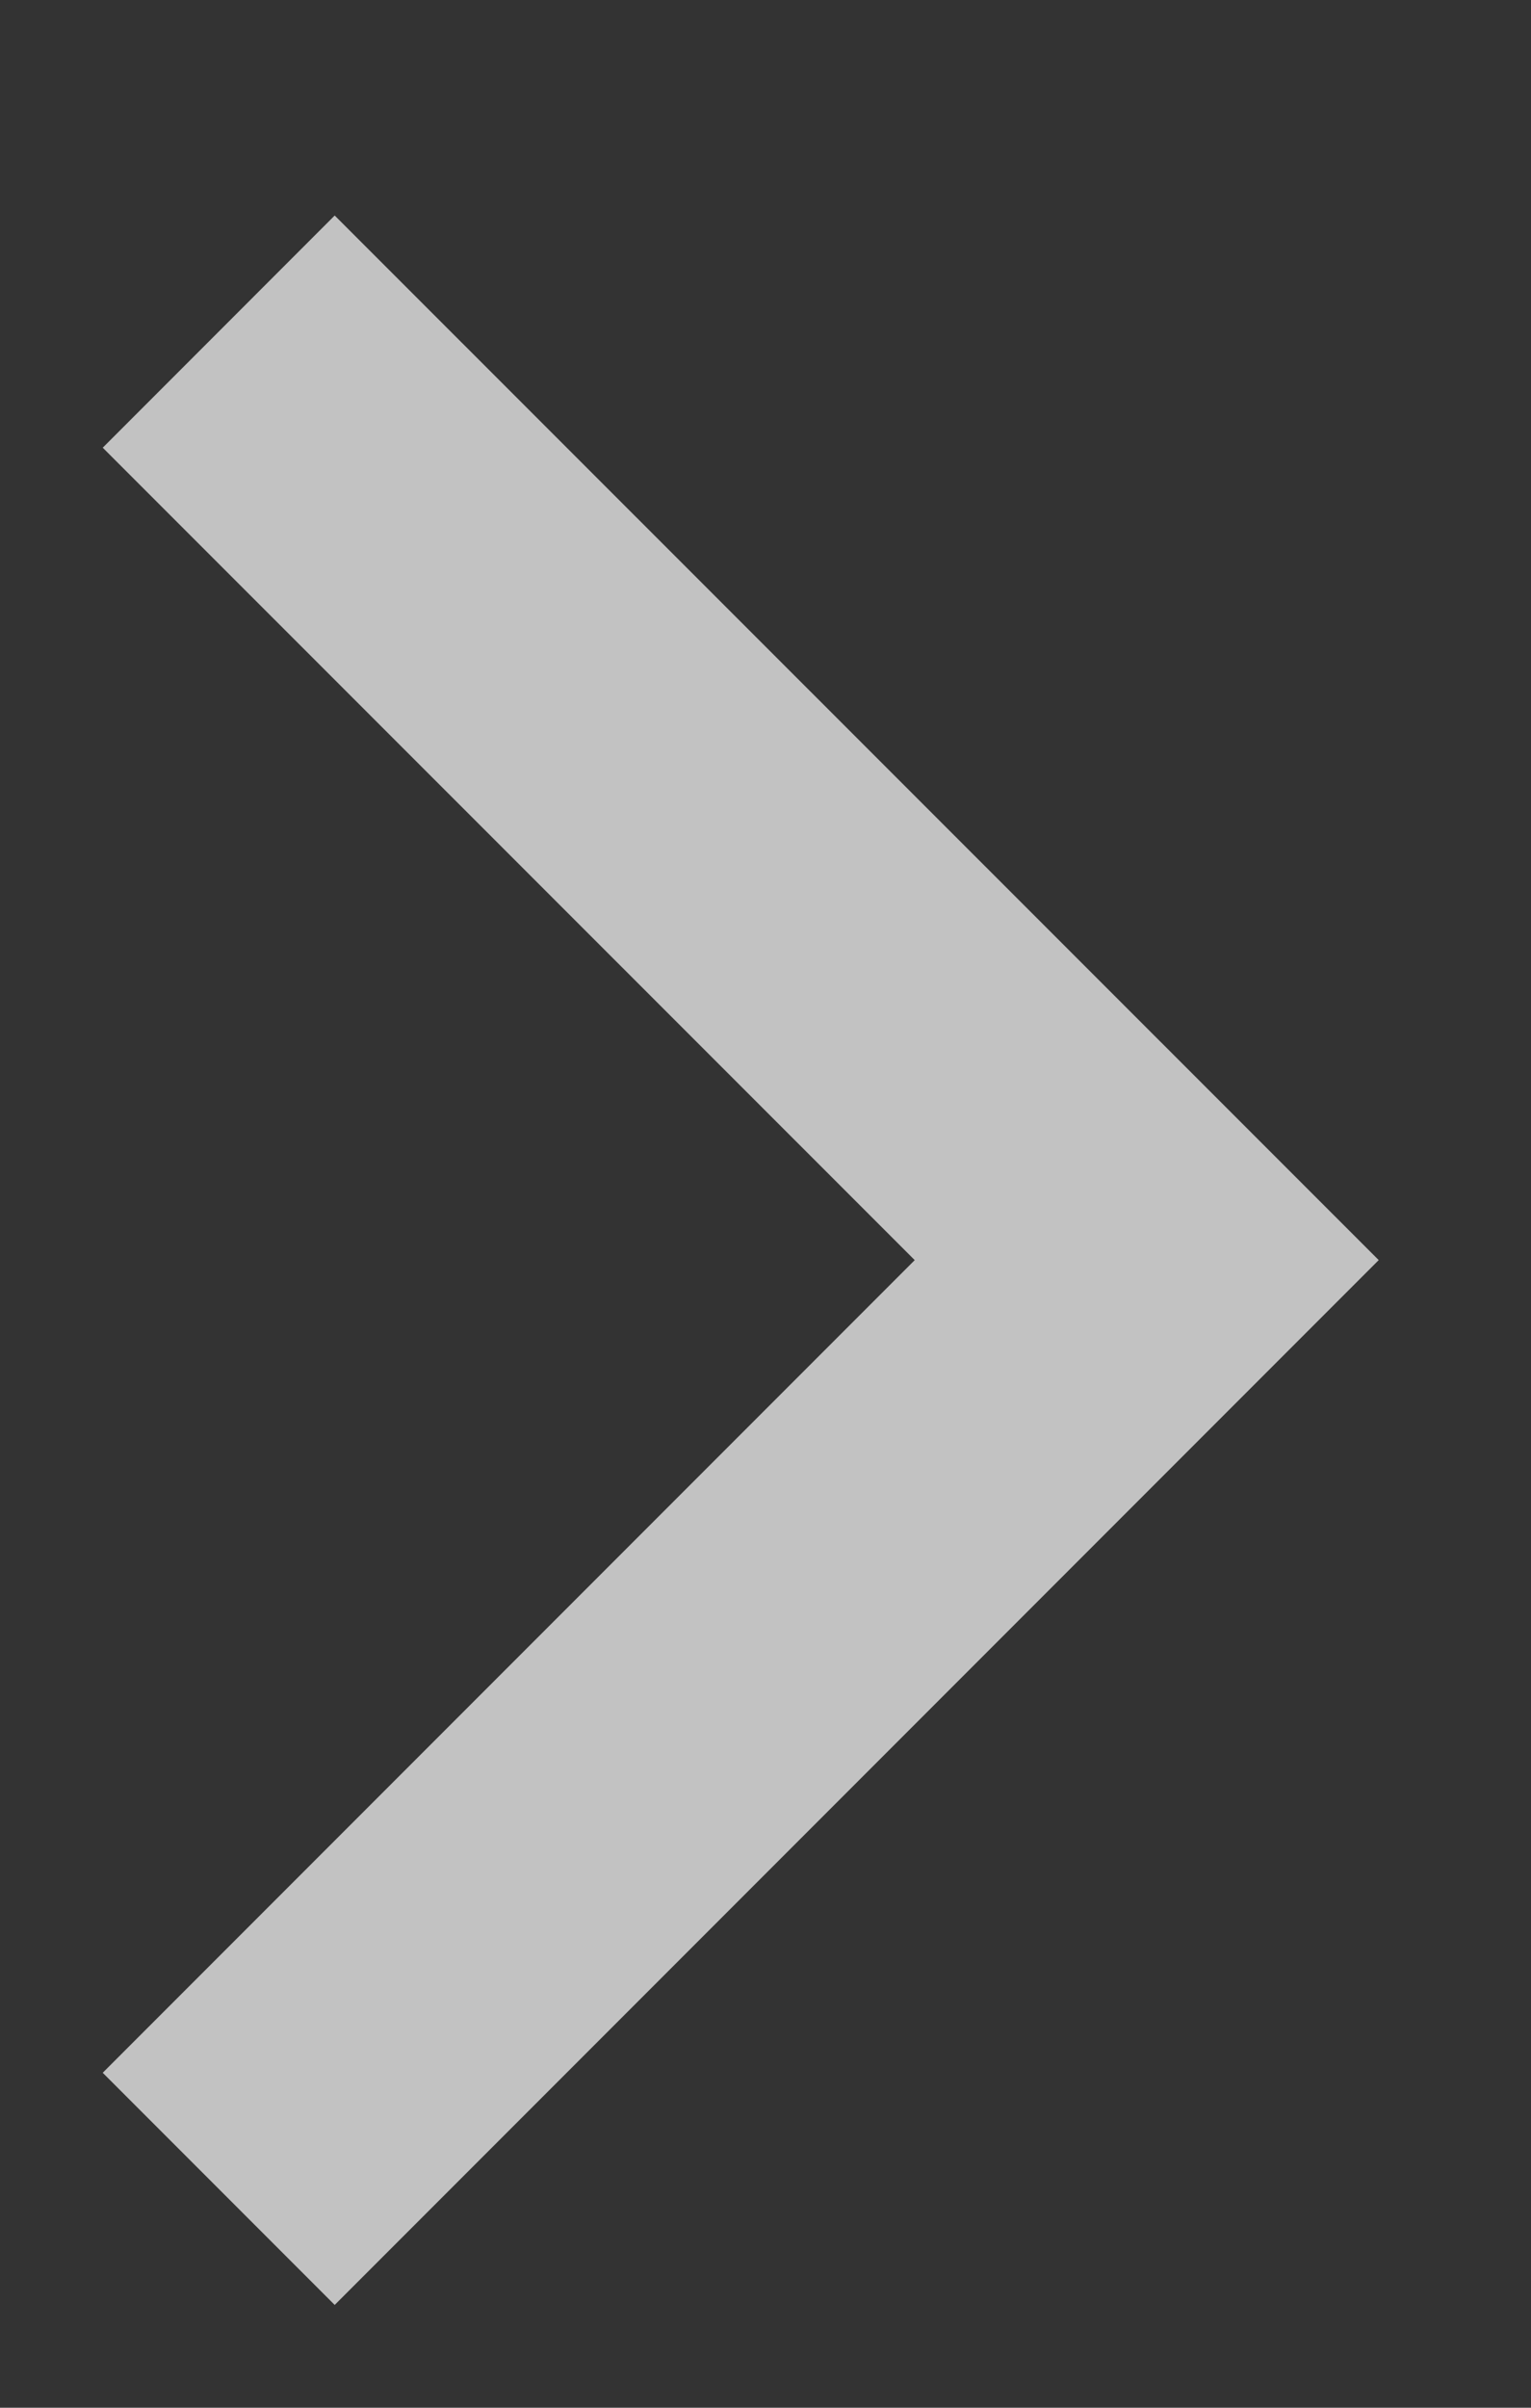 <svg width="7" height="11" viewBox="0 0 7 11" fill="none" xmlns="http://www.w3.org/2000/svg">
<rect x="0" y="0" width="7" height="11" fill="#333333" stroke="none"/>
<path opacity="0.7" d="M1 10L5.243 5.757L1 1.515" stroke="white" stroke-width="1.5"/>
</svg>
